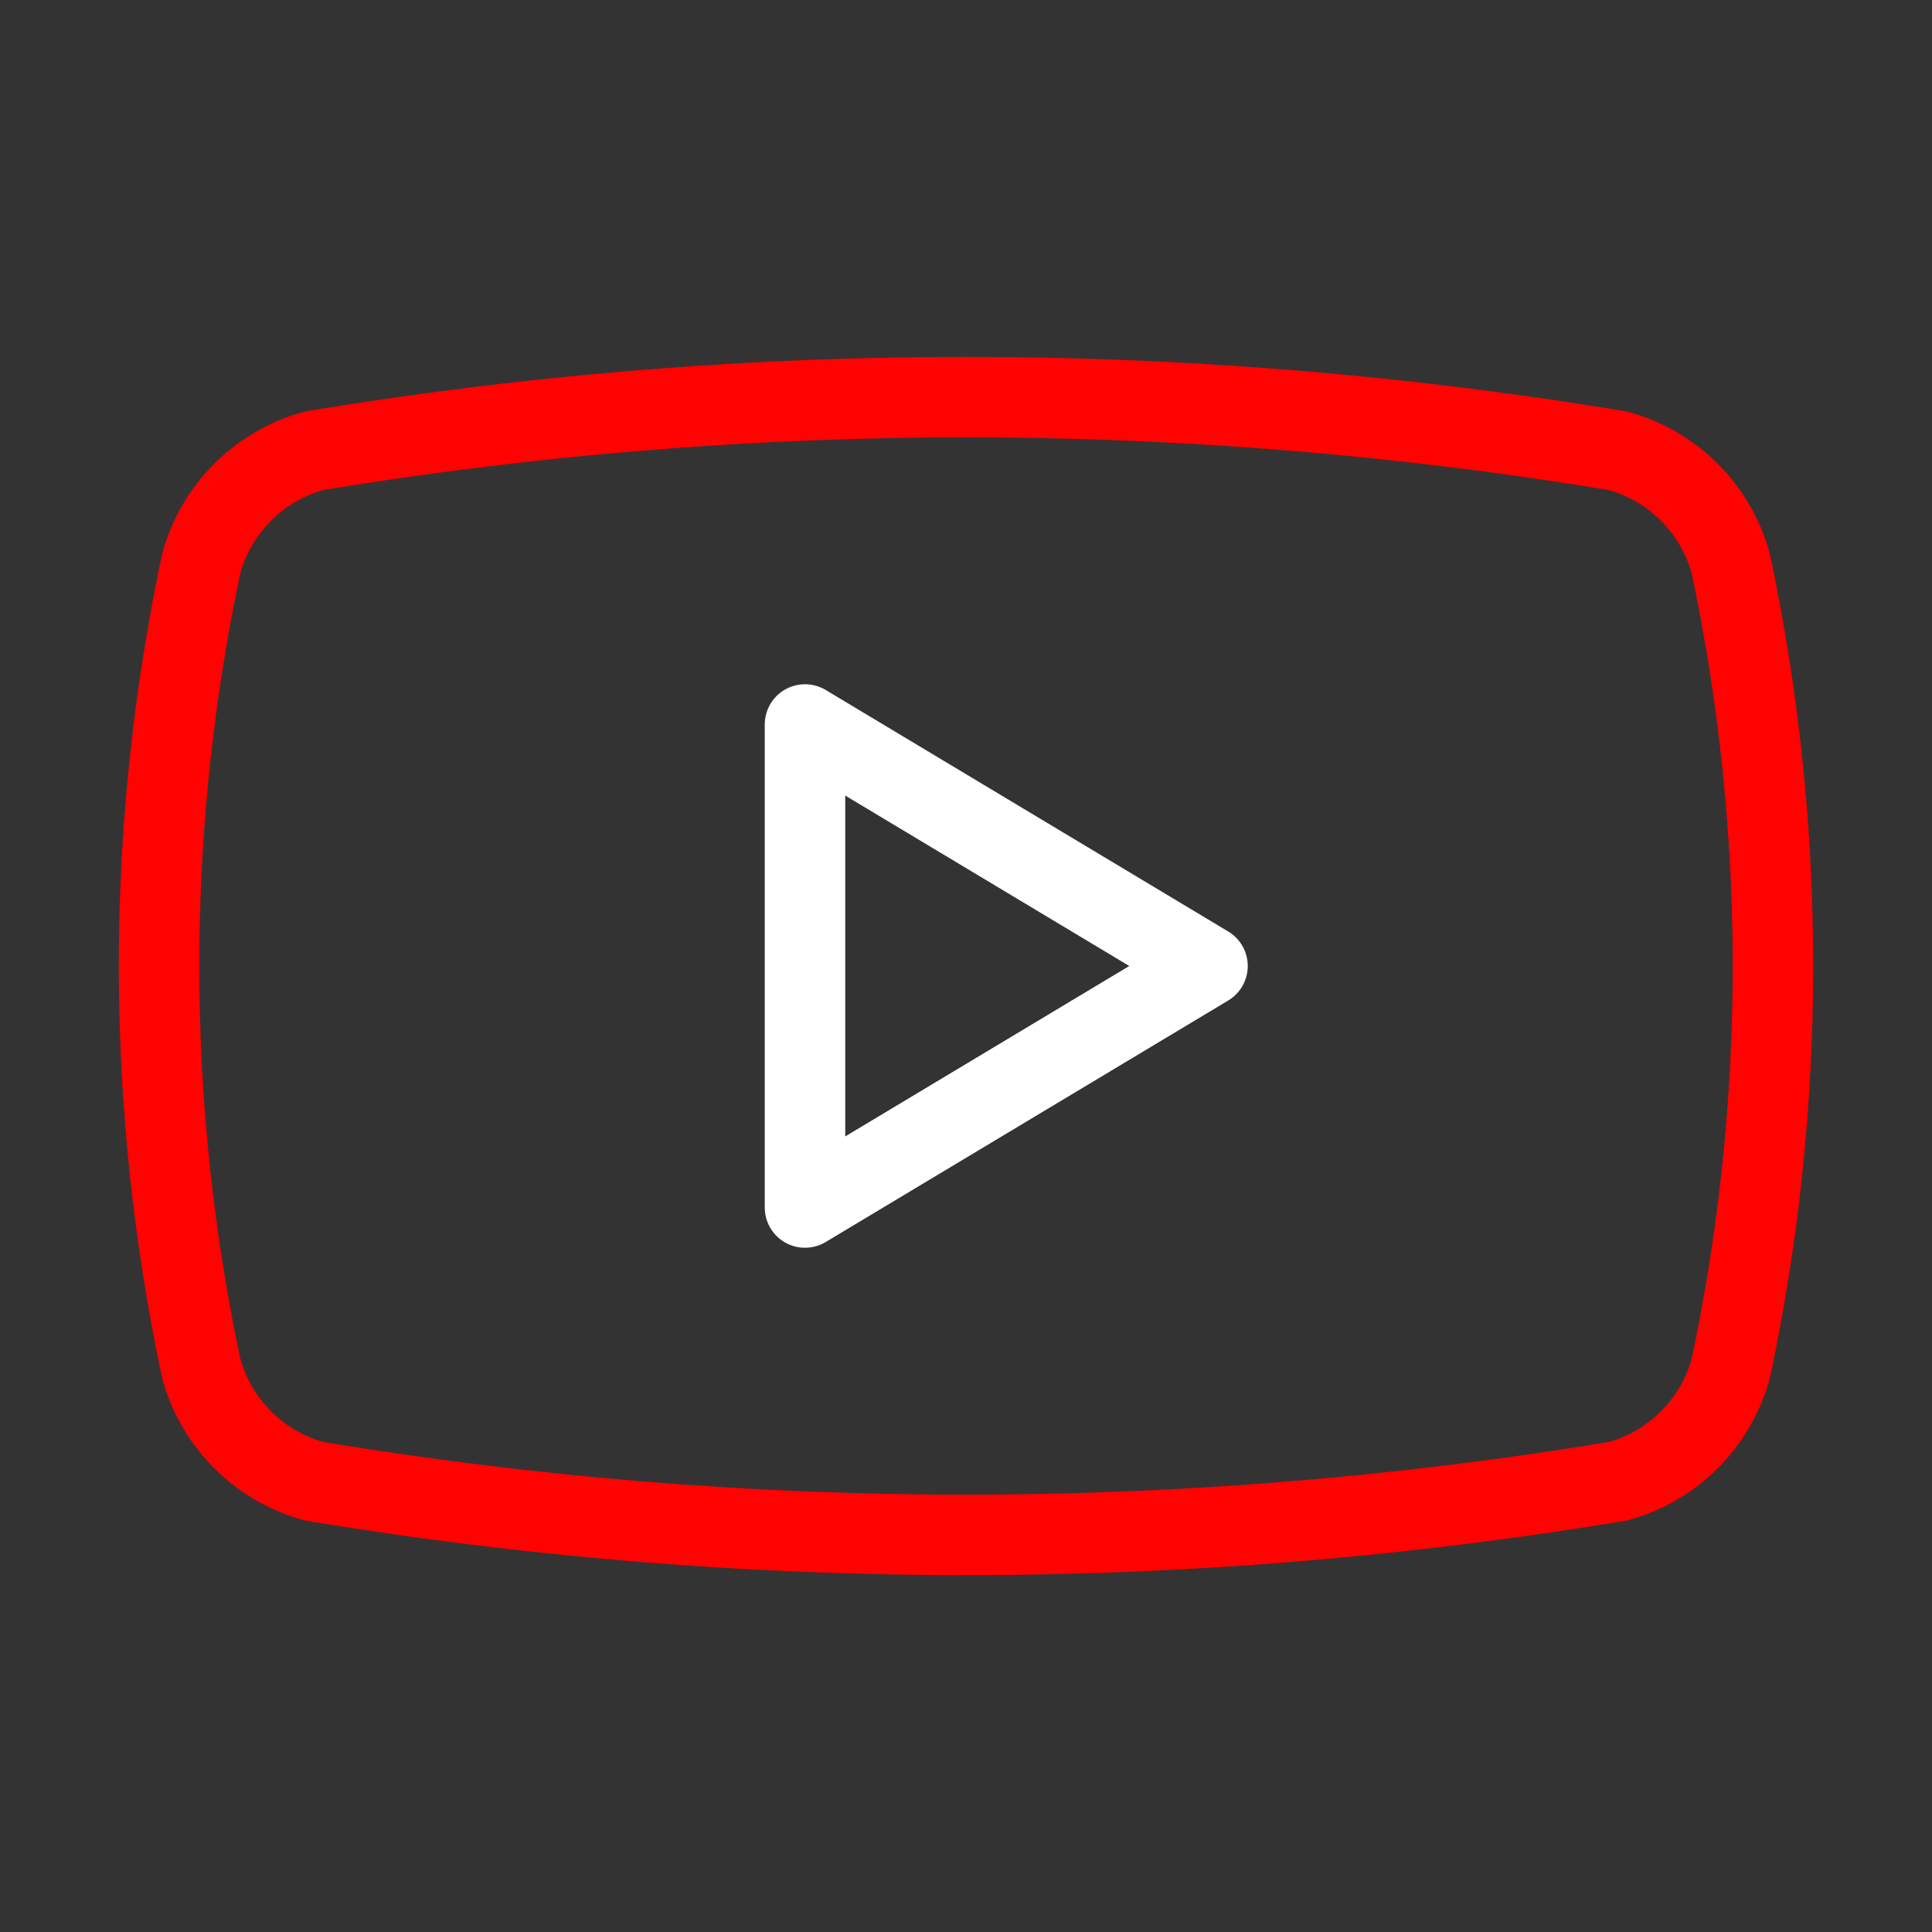 <svg xmlns="http://www.w3.org/2000/svg" width="24" height="24" viewBox="0 0 24 24" fill="none" stroke="#FF0201" stroke-width="1" stroke-linecap="round" stroke-linejoin="round" class="lucide lucide-youtube"><rect x="0" y="0" width="24" height="24" fill="#333333" stroke="none"/><path d="M2.5 17a24.12 24.12 0 0 1 0-10 2 2 0 0 1 1.4-1.4 49.56 49.56 0 0 1 16.2 0A2 2 0 0 1 21.5 7a24.12 24.12 0 0 1 0 10 2 2 0 0 1-1.4 1.4 49.55 49.55 0 0 1-16.2 0A2 2 0 0 1 2.5 17"/><path stroke='white' d="m10 15 5-3-5-3z"/></svg>